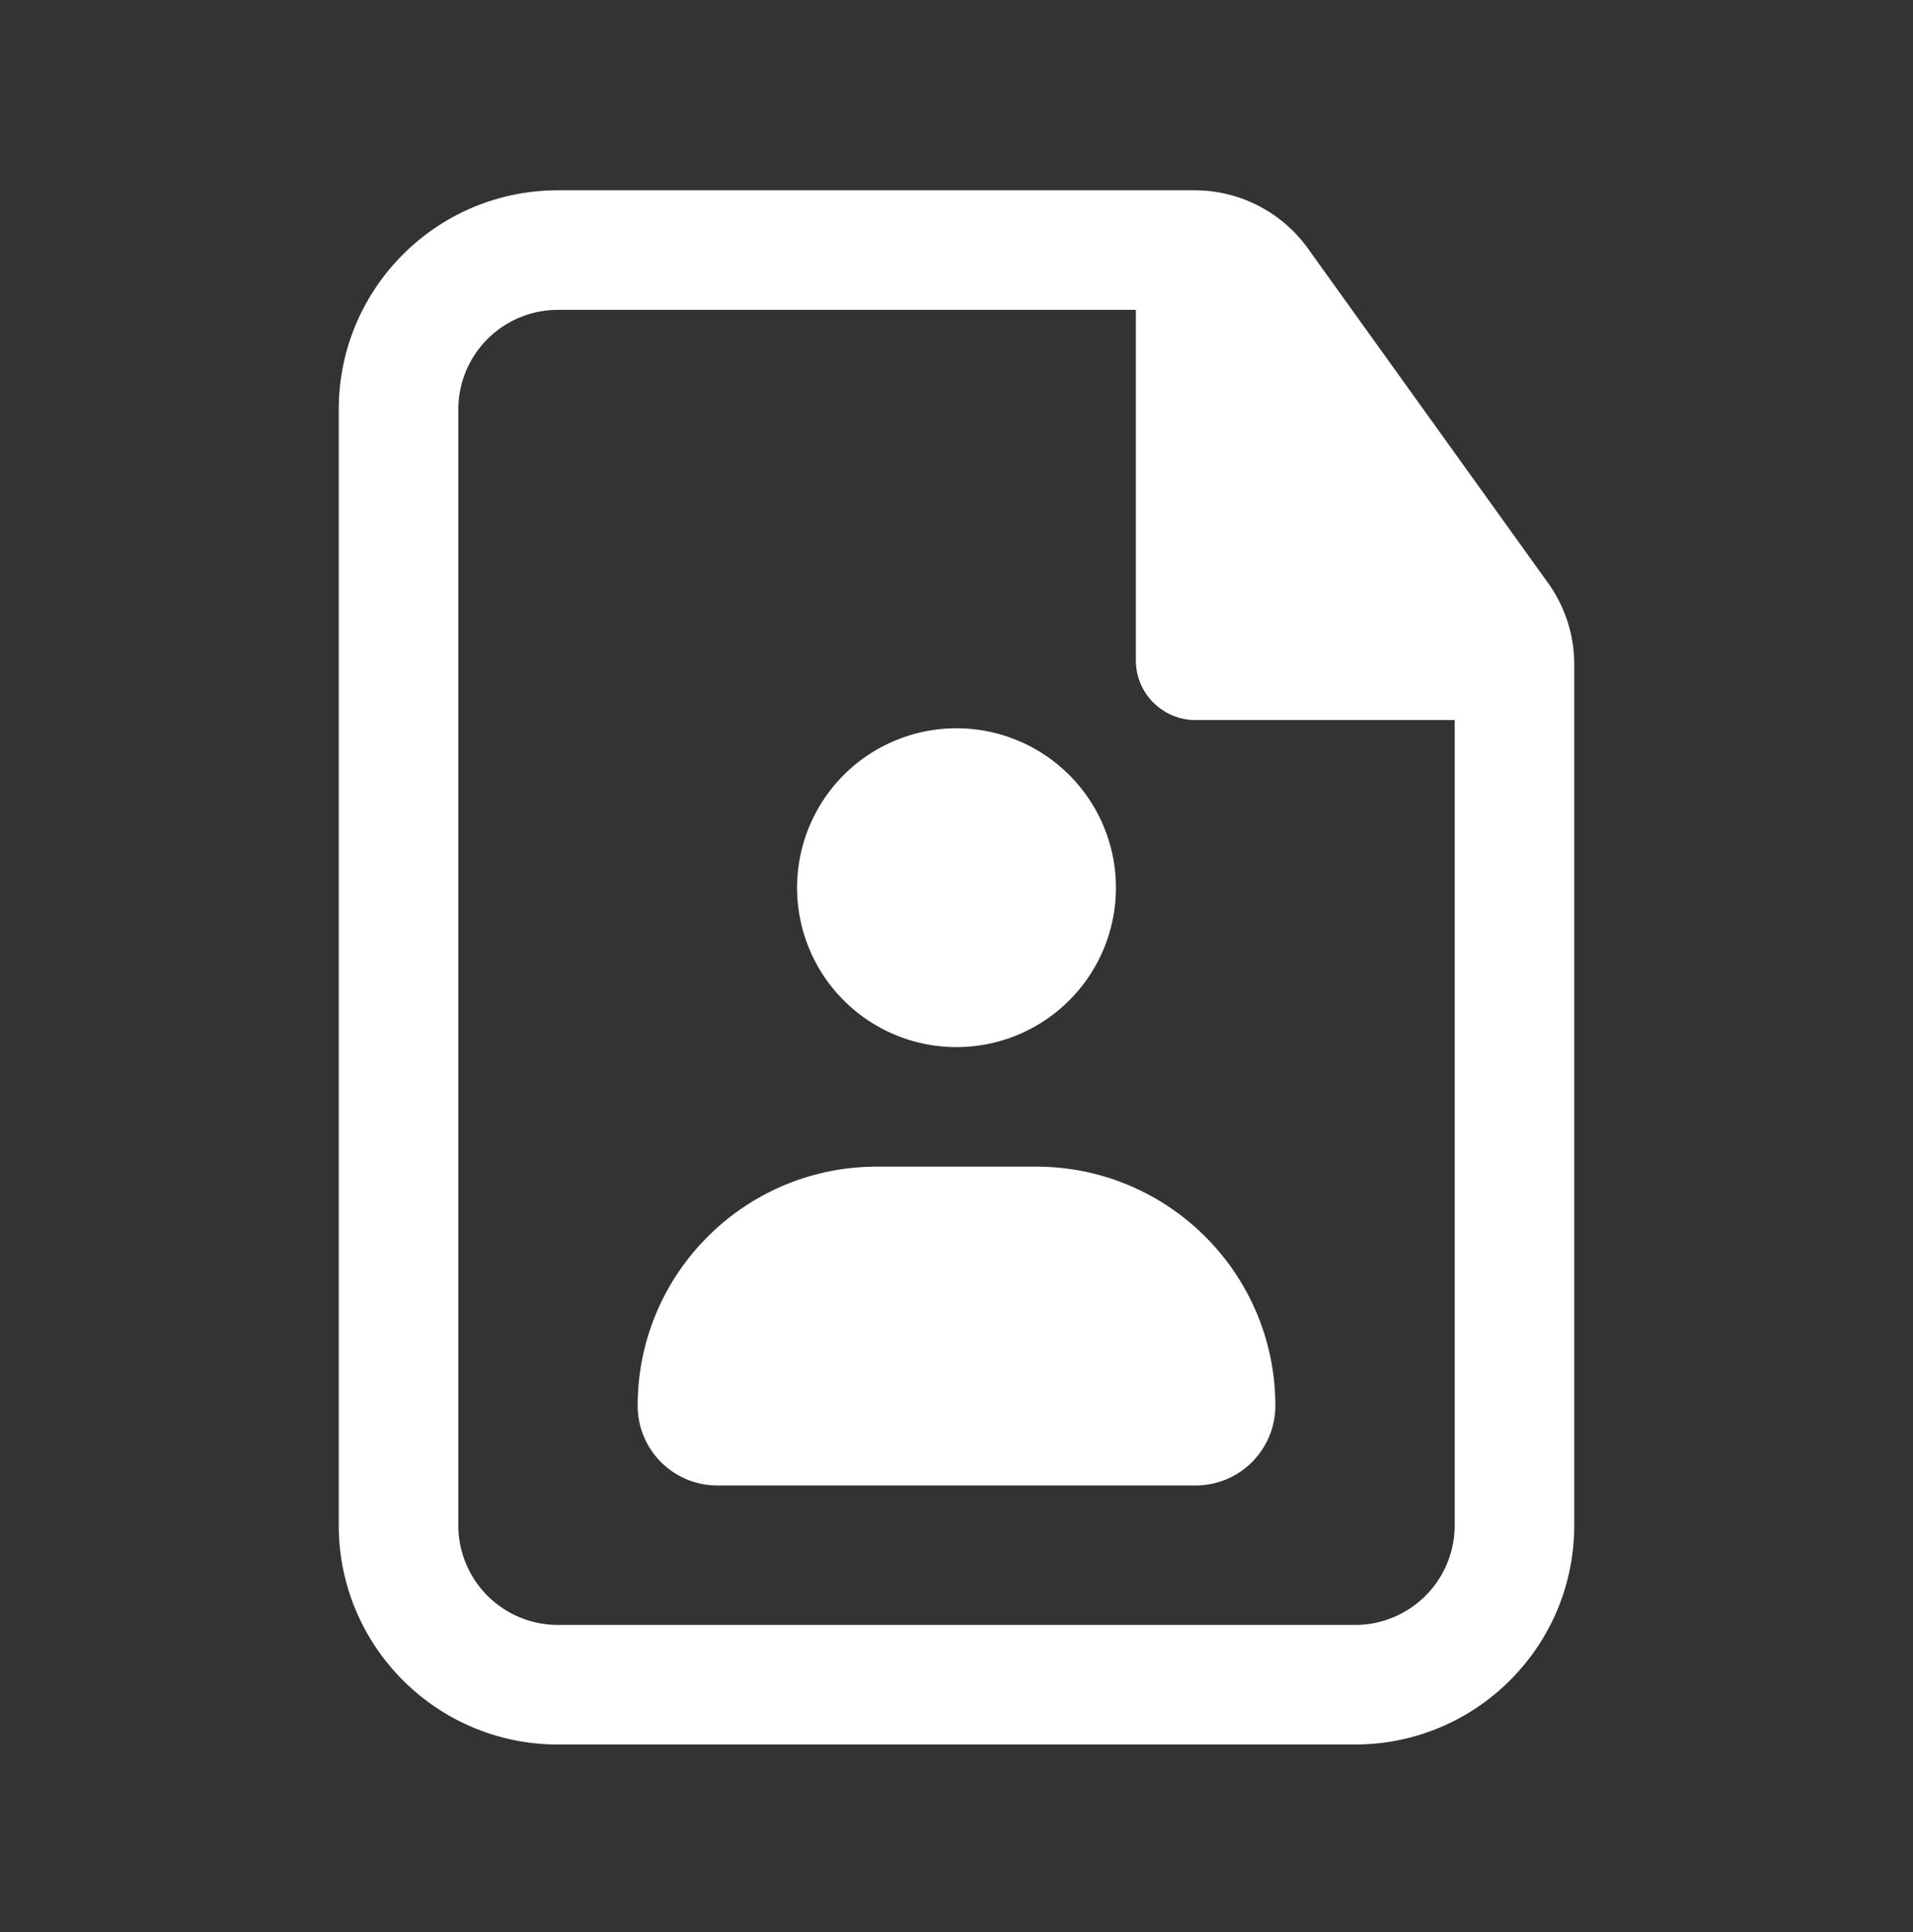 <svg width="100" height="101" fill="none" xmlns="http://www.w3.org/2000/svg"><rect width="100%" height="100%" fill="#333333" stroke="none"/><path d="M50 38.073a8.333 8.333 0 100 16.667 8.333 8.333 0 000-16.667zM33.333 73.49c0-6.904 5.597-12.5 12.5-12.5h8.334c6.903 0 12.5 5.596 12.5 12.5a4.167 4.167 0 01-4.167 4.166h-25a4.167 4.167 0 01-4.167-4.166z" fill="#fff"/><path fill-rule="evenodd" clip-rule="evenodd" d="M29.167 9.948c-6.329 0-11.459 5.13-11.459 11.458V79.74c0 6.328 5.13 11.458 11.459 11.458h41.666c6.329 0 11.459-5.13 11.459-11.458V34.73a7.291 7.291 0 00-1.368-4.251L68.369 12.988a7.292 7.292 0 00-5.924-3.04H29.167zm-5.209 11.458a5.208 5.208 0 015.209-5.208h30.208v18.321c0 1.726 1.4 3.125 3.125 3.125h13.542V79.74a5.208 5.208 0 01-5.209 5.208H29.167a5.208 5.208 0 01-5.209-5.208V21.406z" fill="#fff"/></svg>